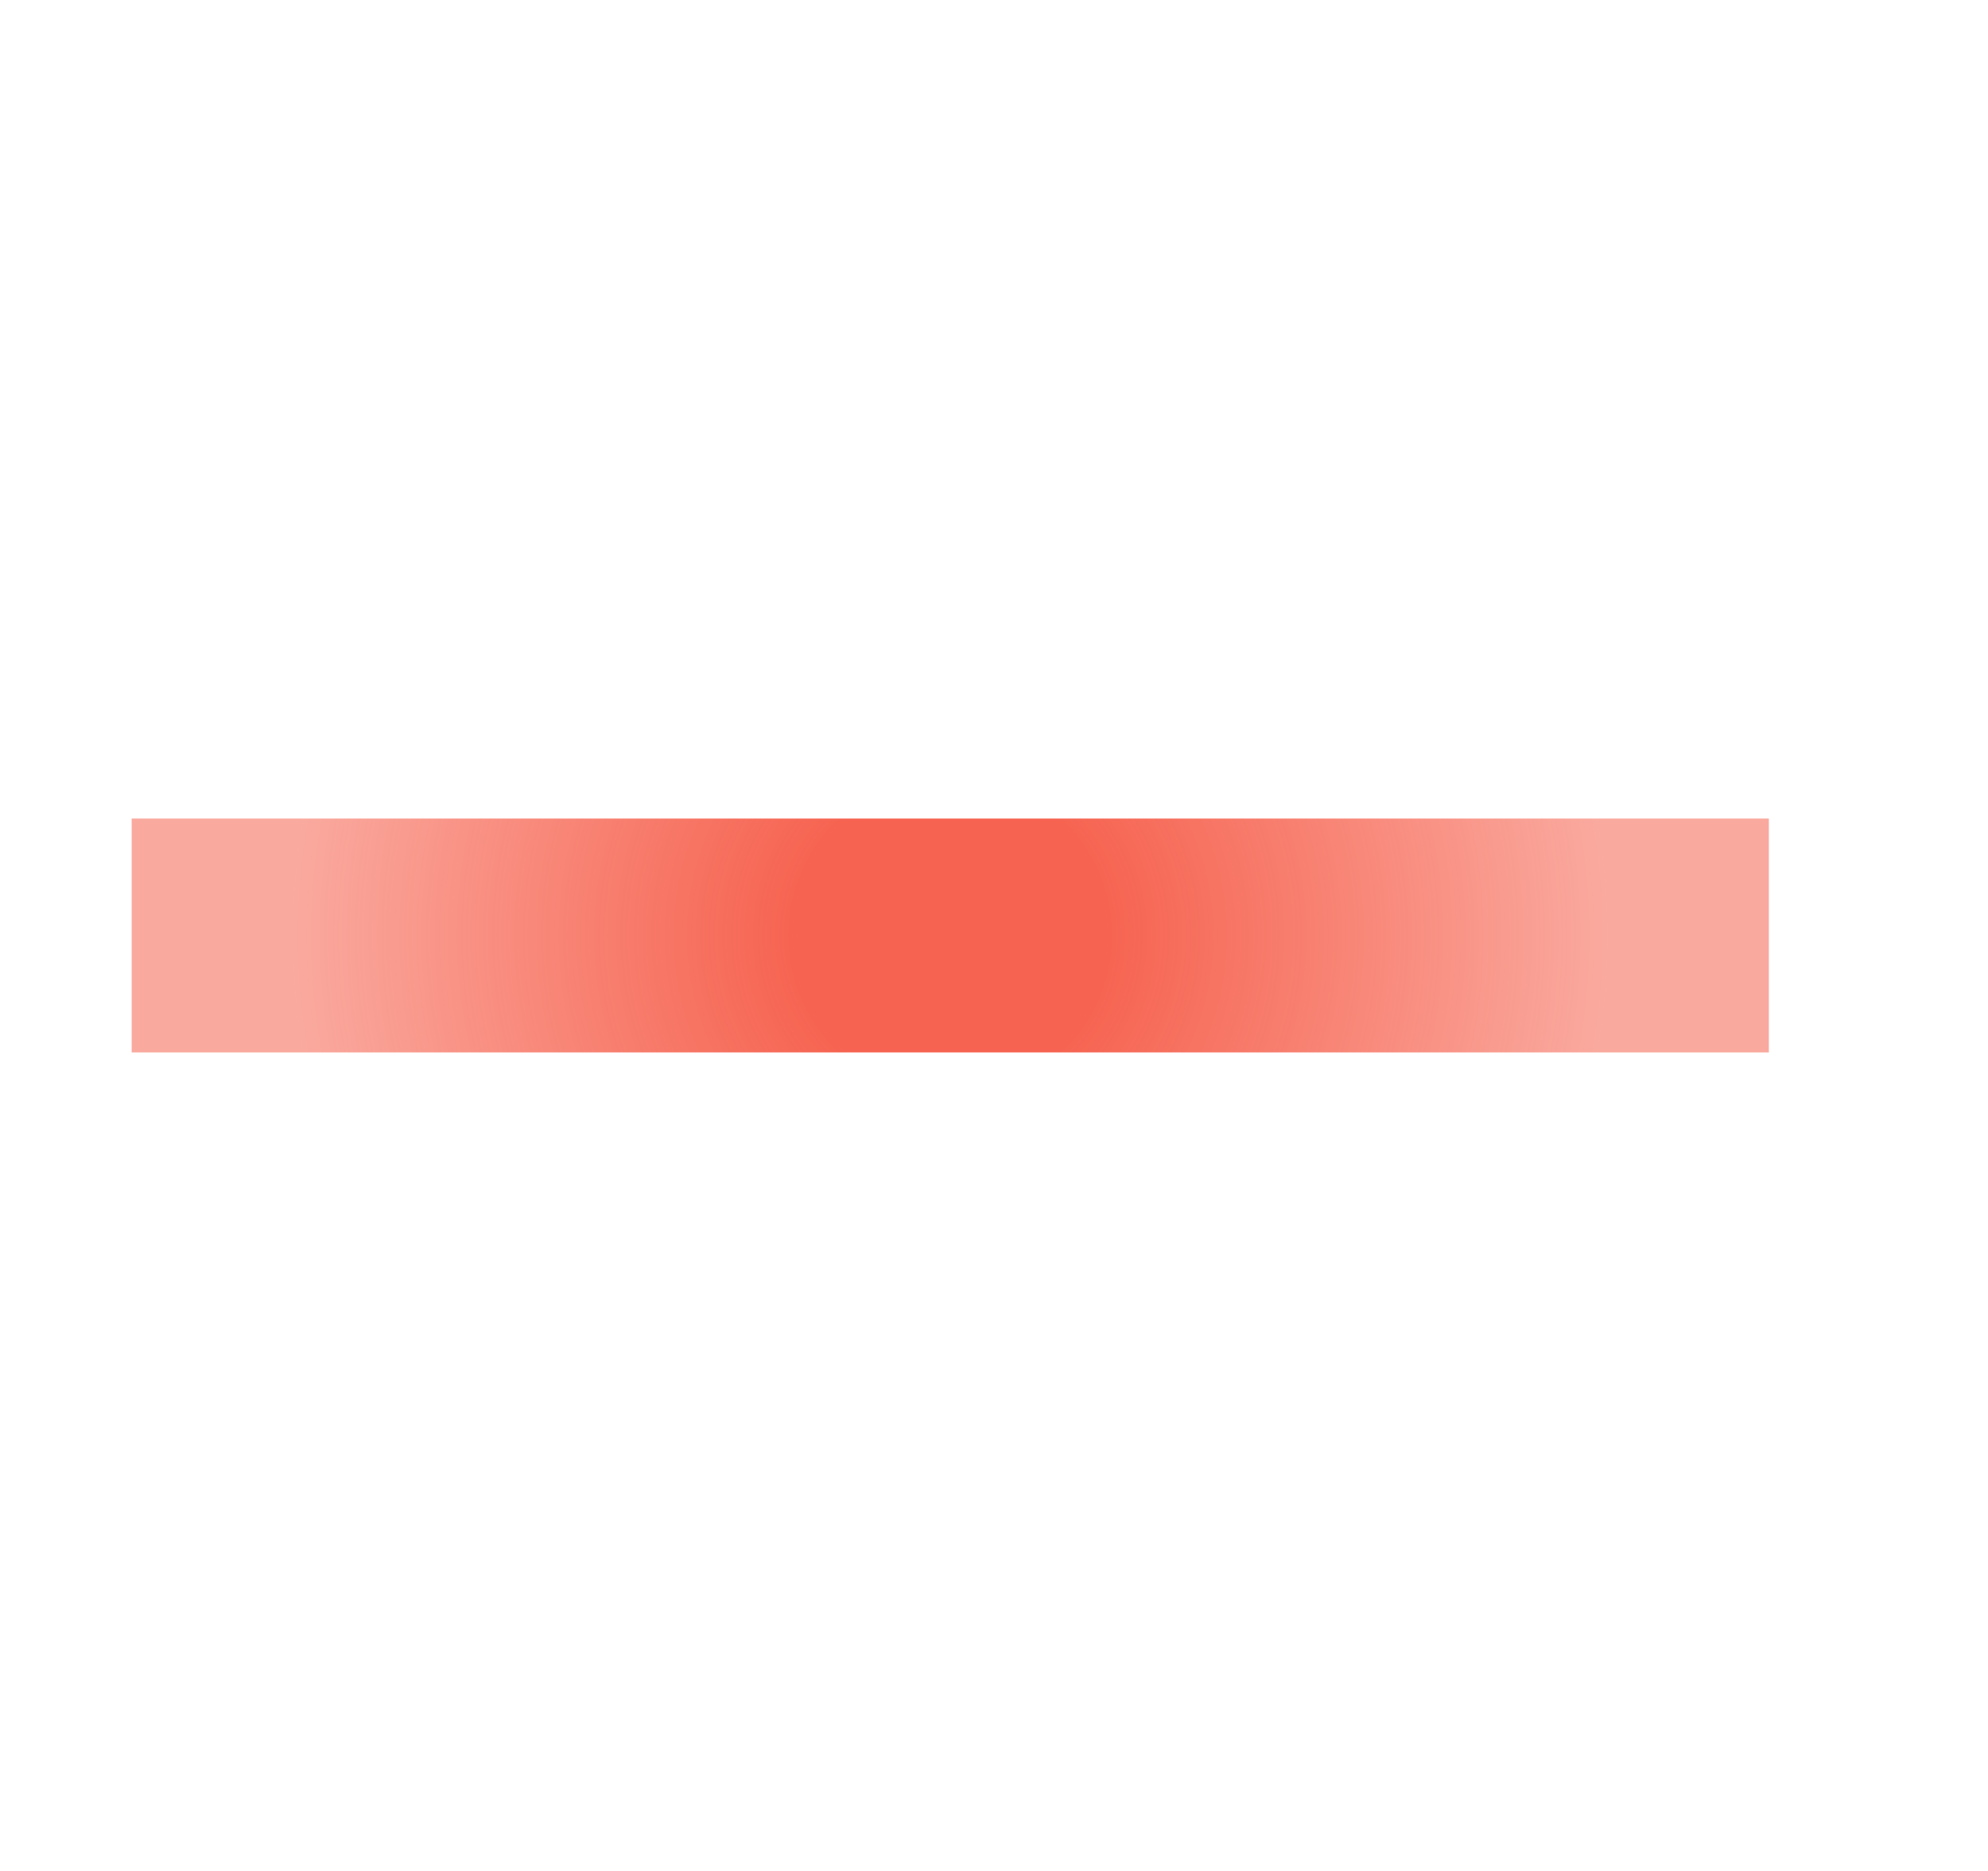 <svg width="17" height="16" viewBox="0 0 17 16" fill="none" xmlns="http://www.w3.org/2000/svg">
<g clip-path="url(#clip0_77_551)">
<path fill-rule="evenodd" clip-rule="evenodd" d="M15.126 9L14.126 9L2.126 9L1.126 9L1.126 7L2.126 7L14.126 7L15.126 7L15.126 9Z" fill="url(#paint0_radial_77_551)"/>
</g>
<defs>
<radialGradient id="paint0_radial_77_551" cx="0" cy="0" r="1" gradientUnits="userSpaceOnUse" gradientTransform="translate(8.125 8) rotate(135) scale(5.657 5.657)">
<stop offset="0.229" stop-color="#F66350"/>
<stop offset="1" stop-color="#F66350" stop-opacity="0.55"/>
</radialGradient>
<clipPath id="clip0_77_551">
<rect width="16" height="16" fill="white" transform="translate(0.125)"/>
</clipPath>
</defs>
</svg>
